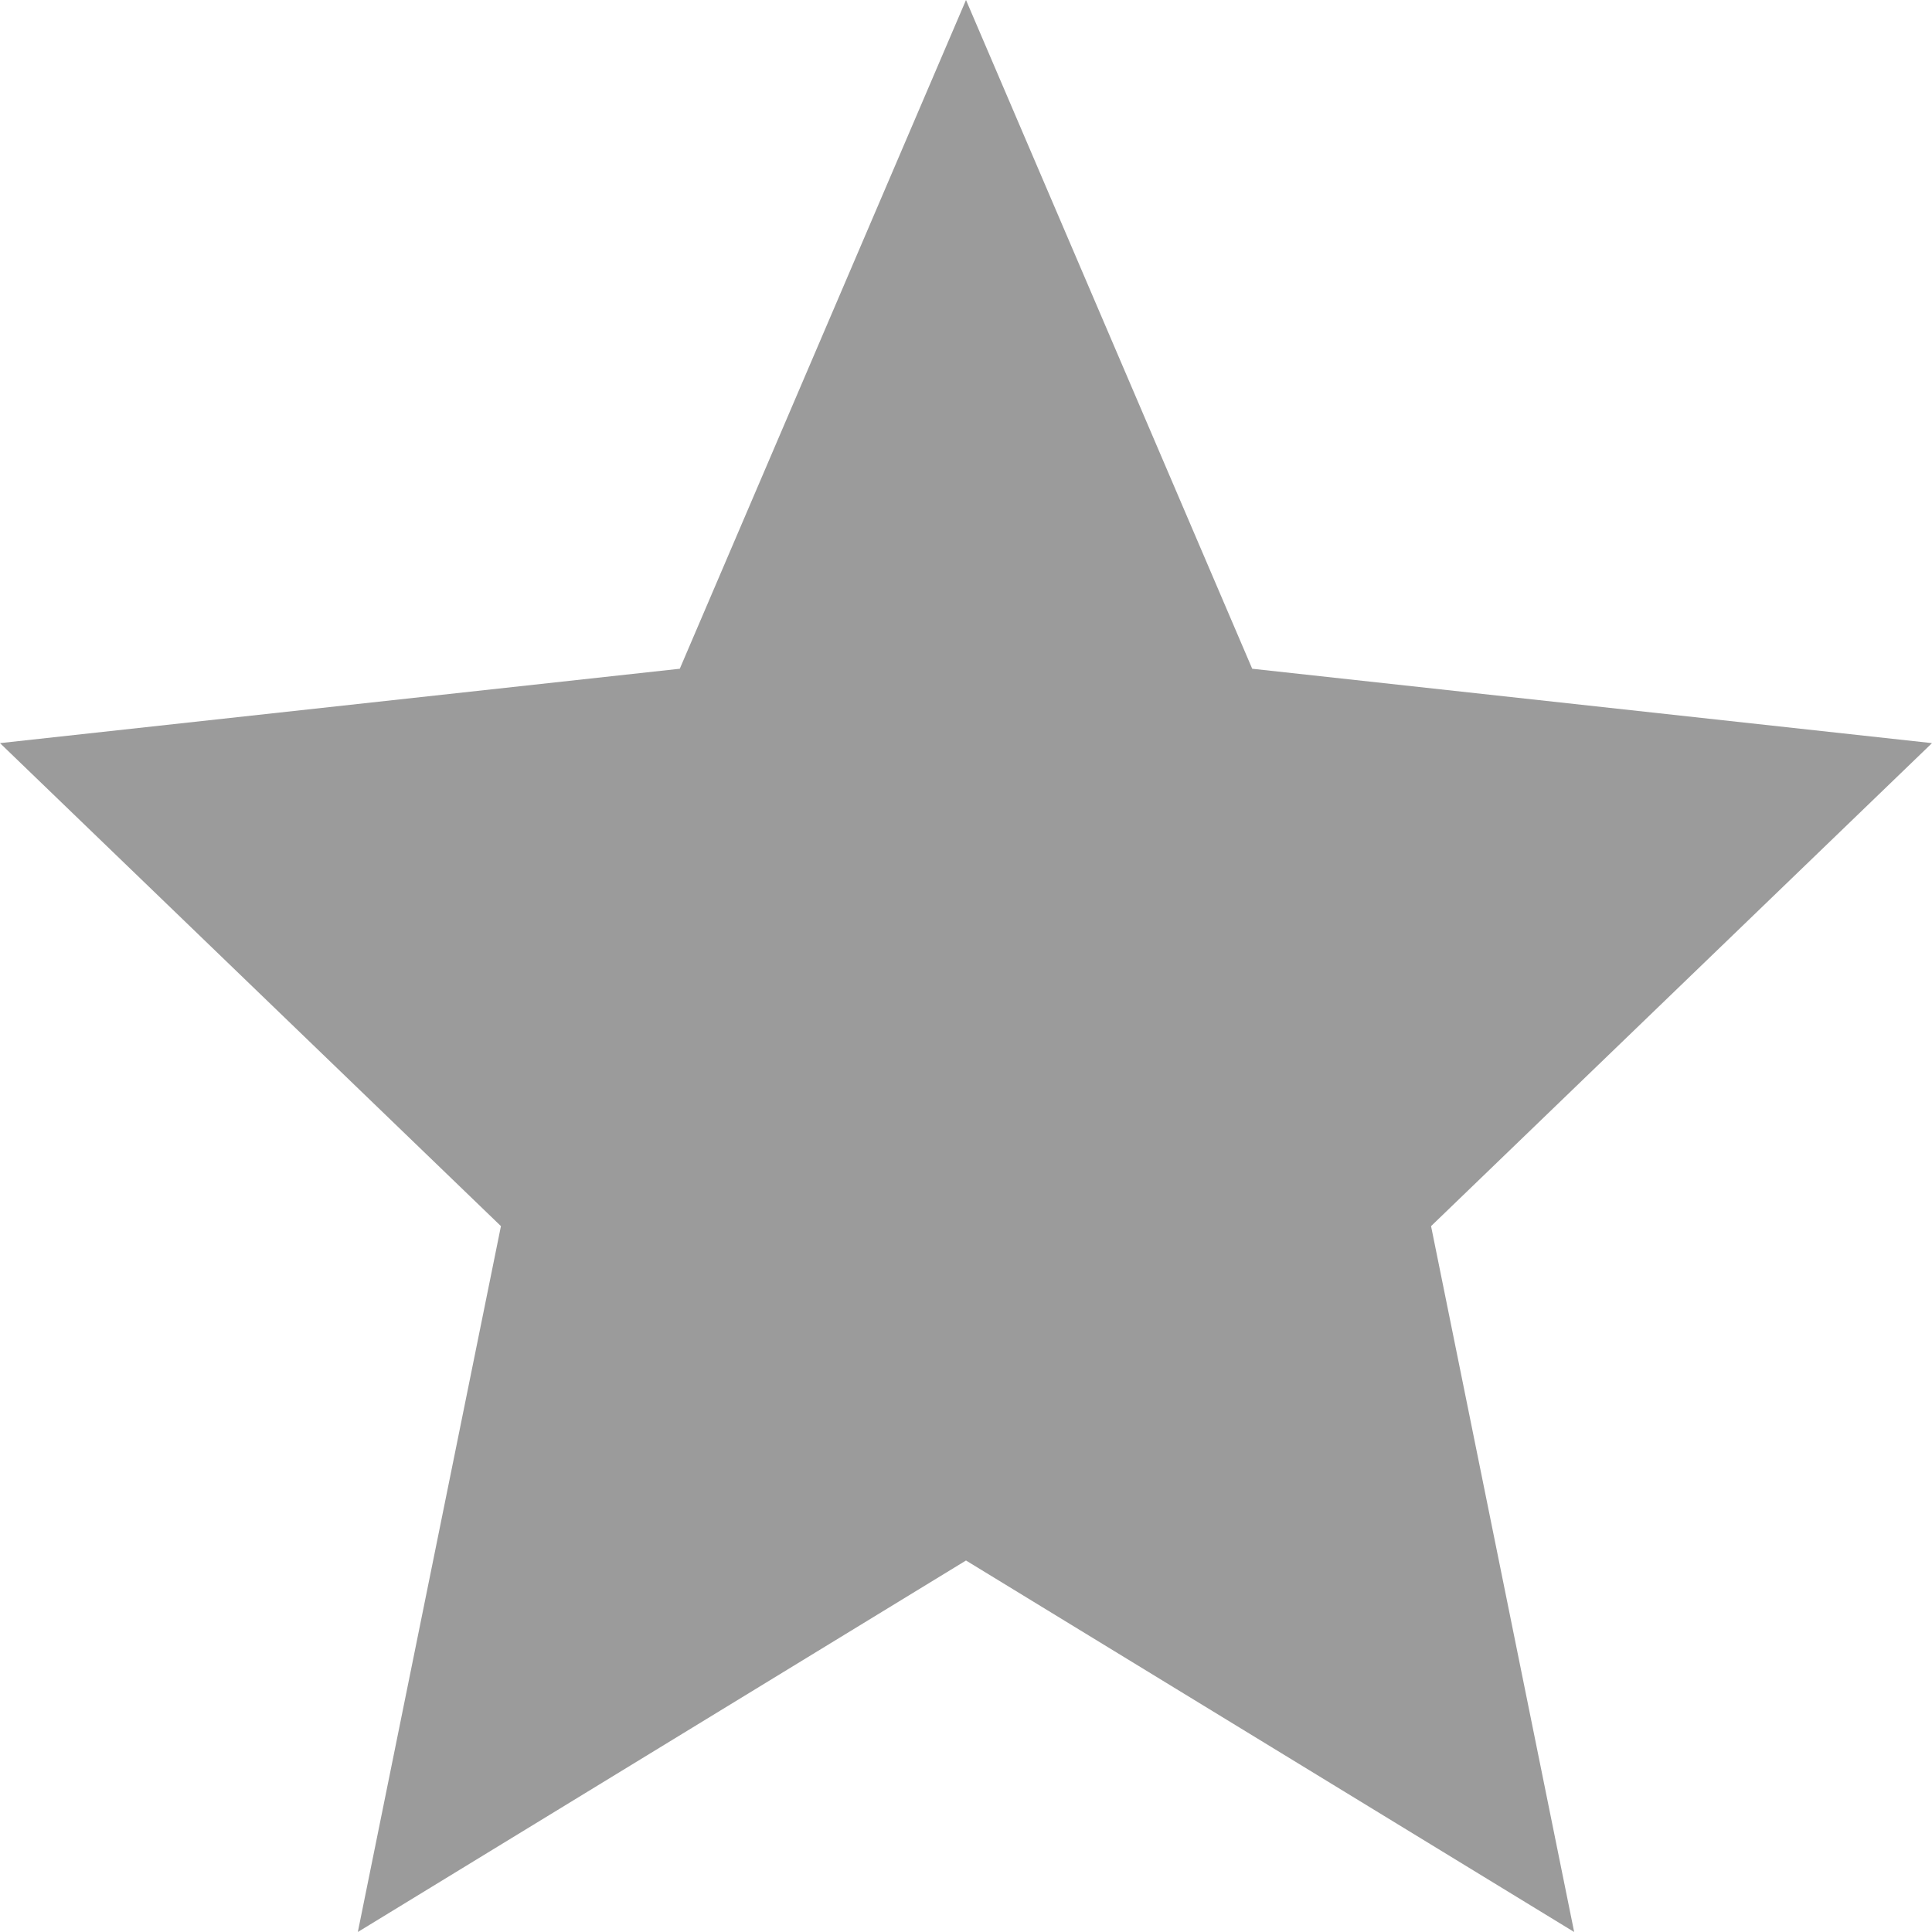 <svg xmlns="http://www.w3.org/2000/svg" width="14" height="14" viewBox="0 0 14 14">
    <path fill="#9B9B9B" fill-rule="evenodd" d="M7 11.308L2.593 14 3.63 8.885 0 5.385l4.926-.539L7 0l2.074 4.846L14 5.385l-3.63 3.5L11.407 14z"/>
</svg>
